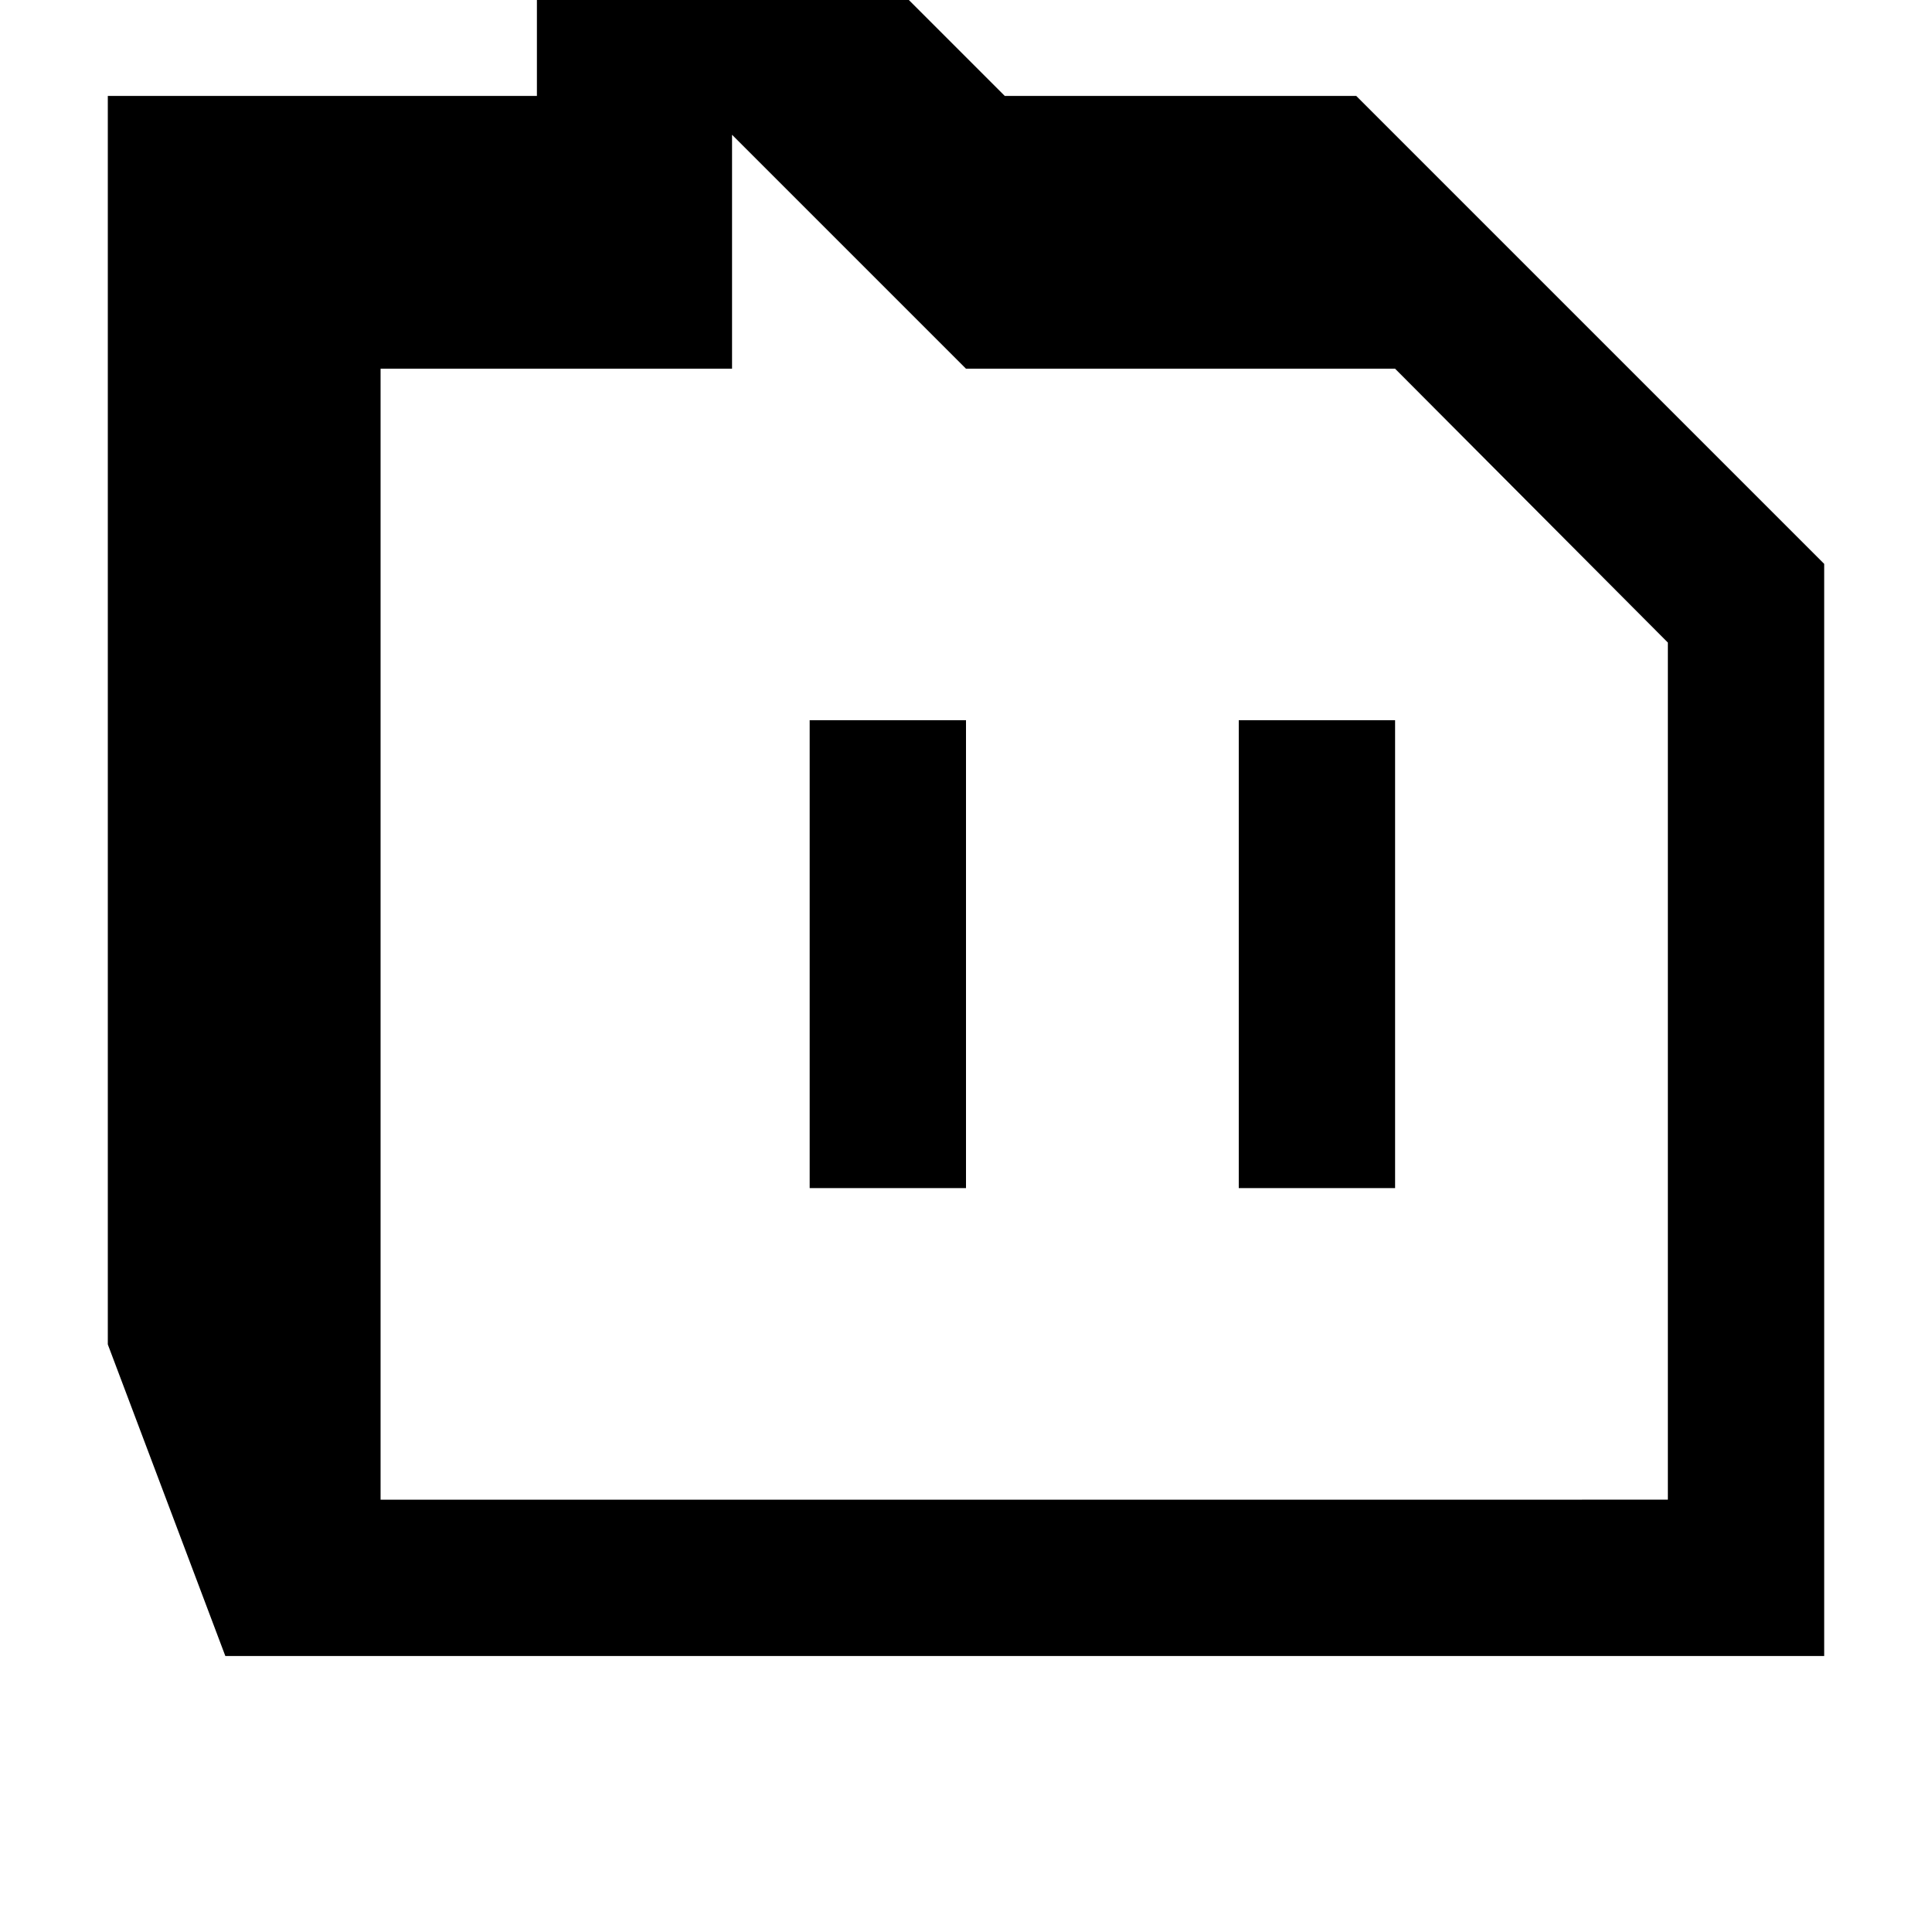 <svg width="64" height="64" viewBox="0 0 1792 1792" xmlns="http://www.w3.org/2000/svg"><path d="M896 1102V668H751v434h145zm398 0V668h-145v434h145zm0-760l253 254v795H353V342h326V125l217 217h398zm398 1194V523L1258 89H932L715-128H498V89H100v1158l109 289h1483z"/></svg>